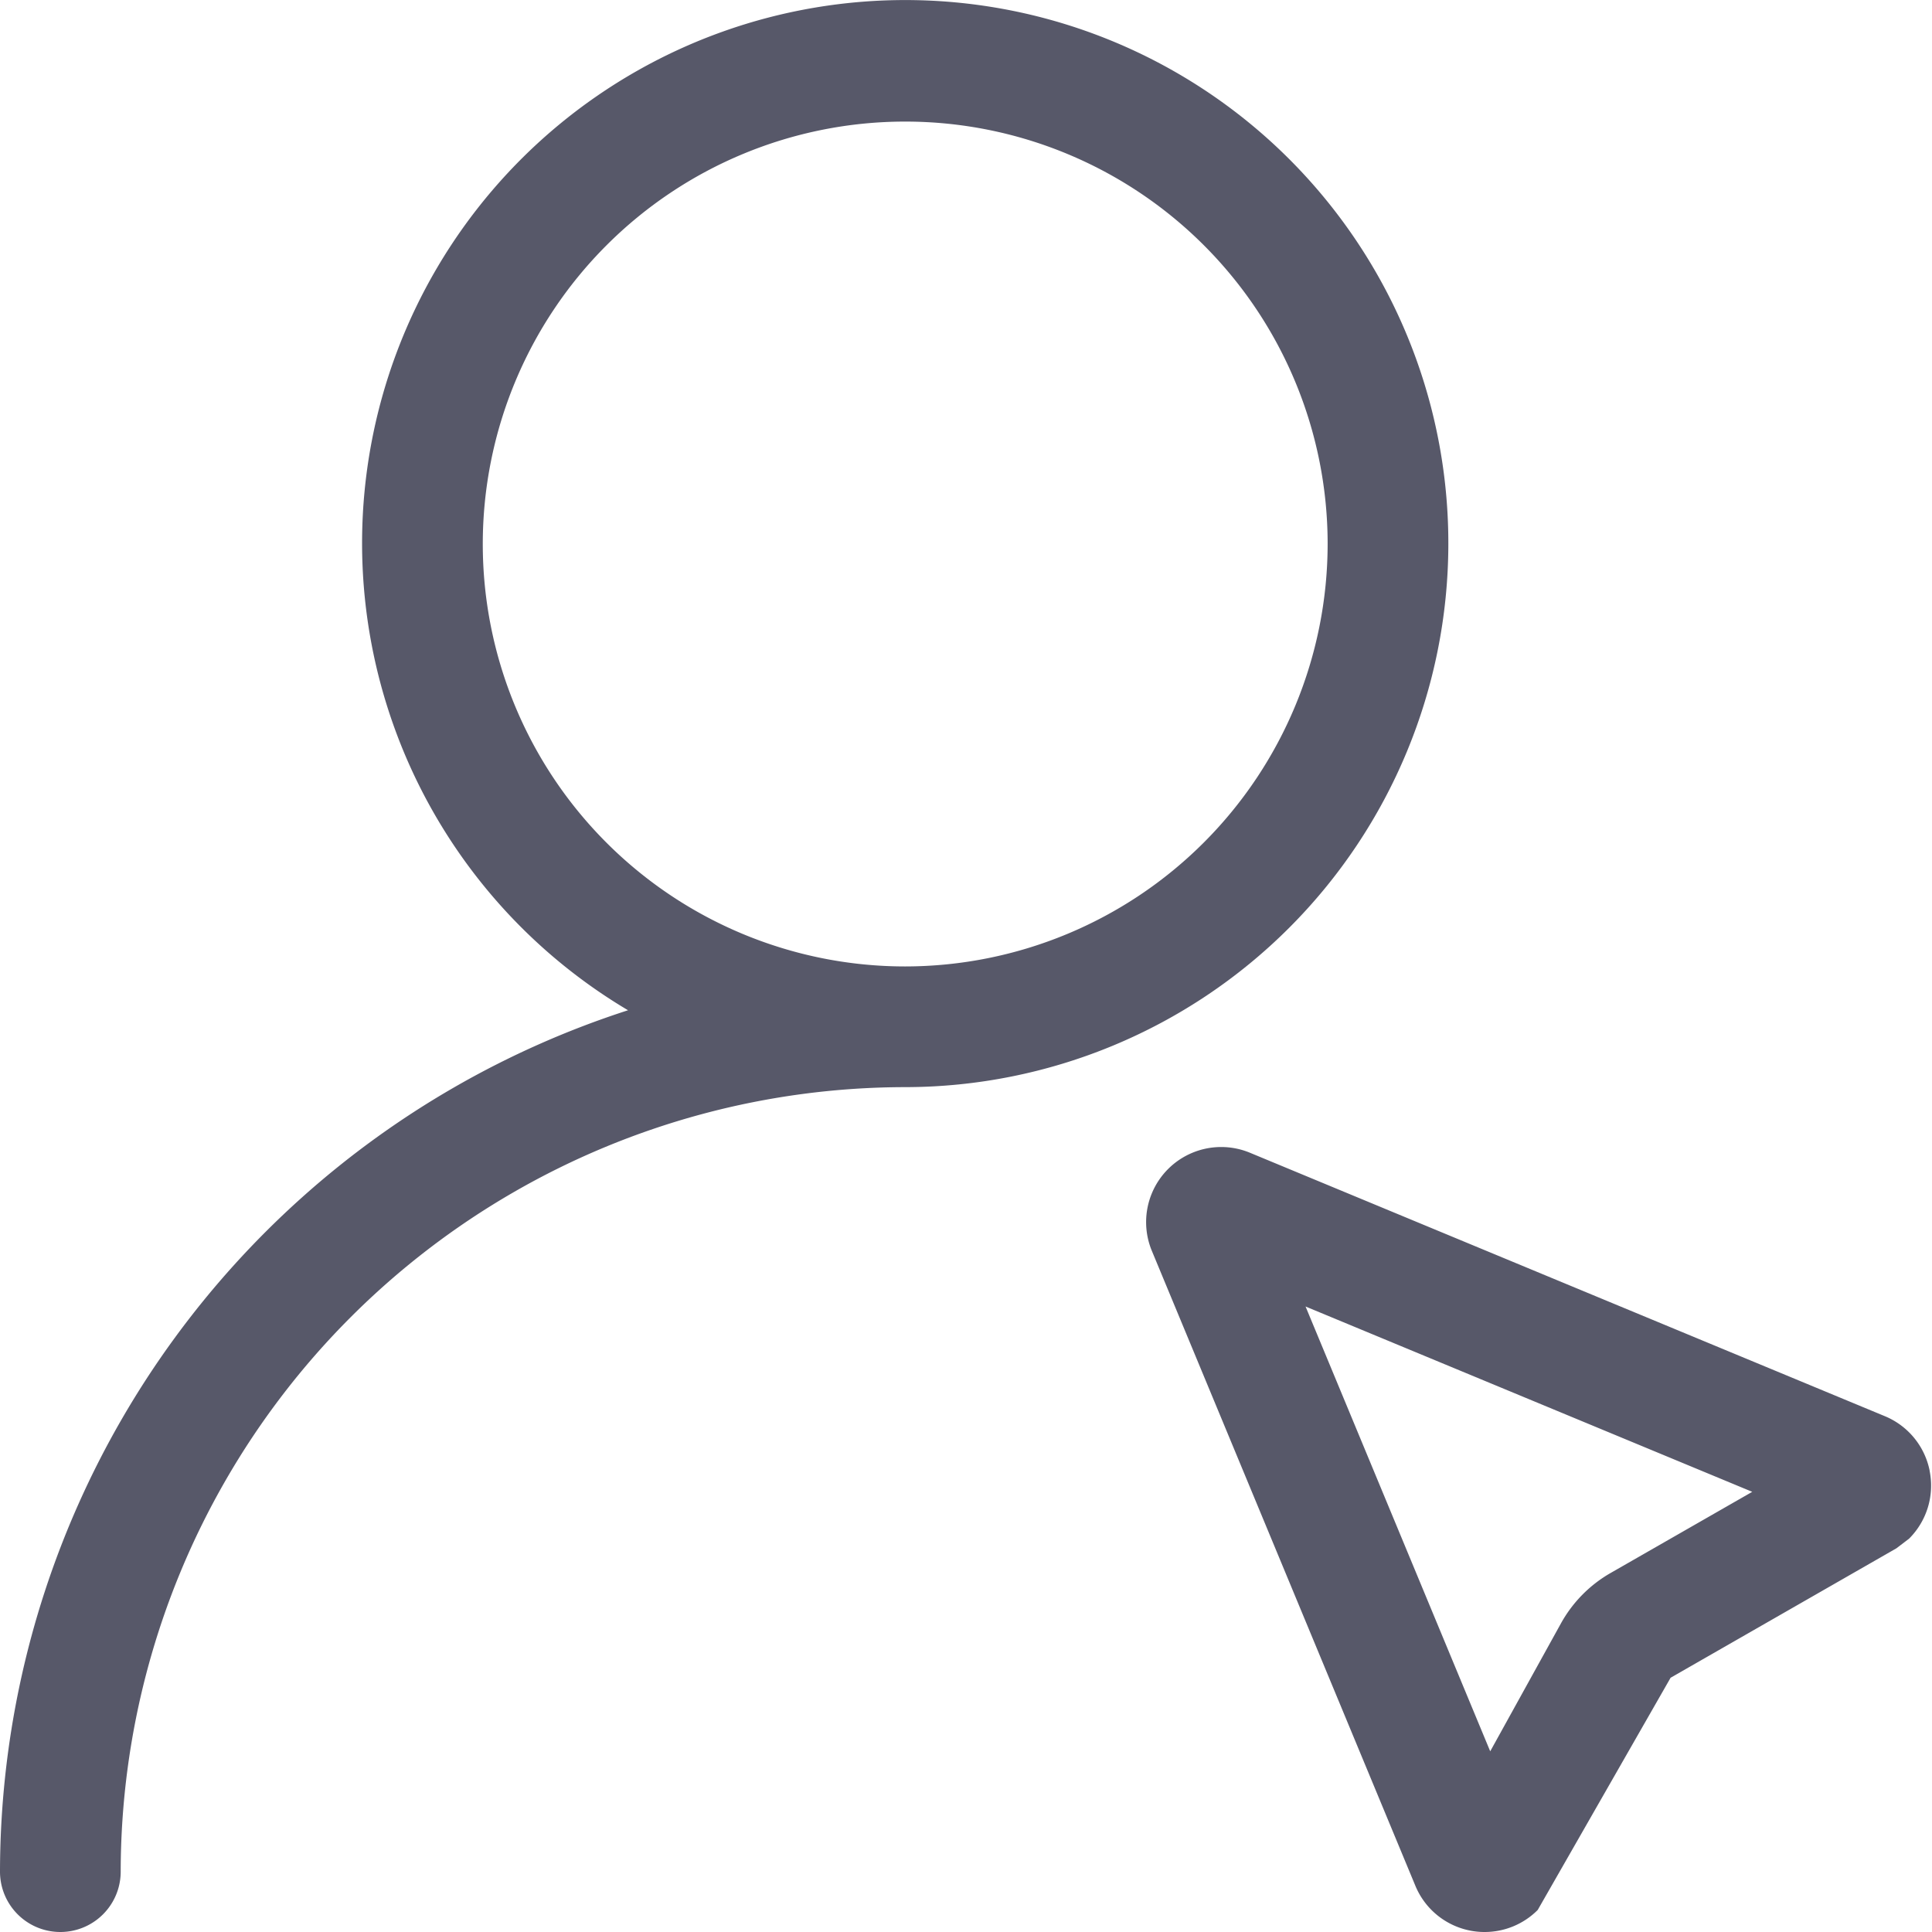 <?xml version="1.0" standalone="no"?><!DOCTYPE svg PUBLIC "-//W3C//DTD SVG 1.1//EN" "http://www.w3.org/Graphics/SVG/1.1/DTD/svg11.dtd"><svg t="1652436425743" class="icon" viewBox="0 0 1024 1024" version="1.1" xmlns="http://www.w3.org/2000/svg" p-id="4527" xmlns:xlink="http://www.w3.org/1999/xlink" width="200" height="200"><defs><style type="text/css"></style></defs><path d="M767.648 288.337a287.868 287.868 0 1 0-434.777 247.119A480.484 480.484 0 0 0 0 992.014a31.985 31.985 0 0 0 63.971 0 416.257 416.257 0 0 1 415.81-415.81 288.188 288.188 0 0 0 287.868-287.868z m-287.868 223.897a223.897 223.897 0 1 1 223.897-223.897 224.153 224.153 0 0 1-223.897 223.897zM1022.763 779.536a39.662 39.662 0 0 0-23.797-28.947l-336.486-139.616a39.79 39.79 0 0 0-51.976 52.008l139.616 336.39a39.662 39.662 0 0 0 28.947 23.861 39.278 39.278 0 0 0 7.868 0.768 39.662 39.662 0 0 0 28.083-11.675l70.432-123.08 119.689-68.609 6.717-5.118a39.694 39.694 0 0 0 10.875-35.984z m-169.107 54.183a69.632 69.632 0 0 0-26.356 26.772l-37.455 67.745-97.875-235.764 236.756 98.227z" fill="#575869" p-id="4528"></path></svg>